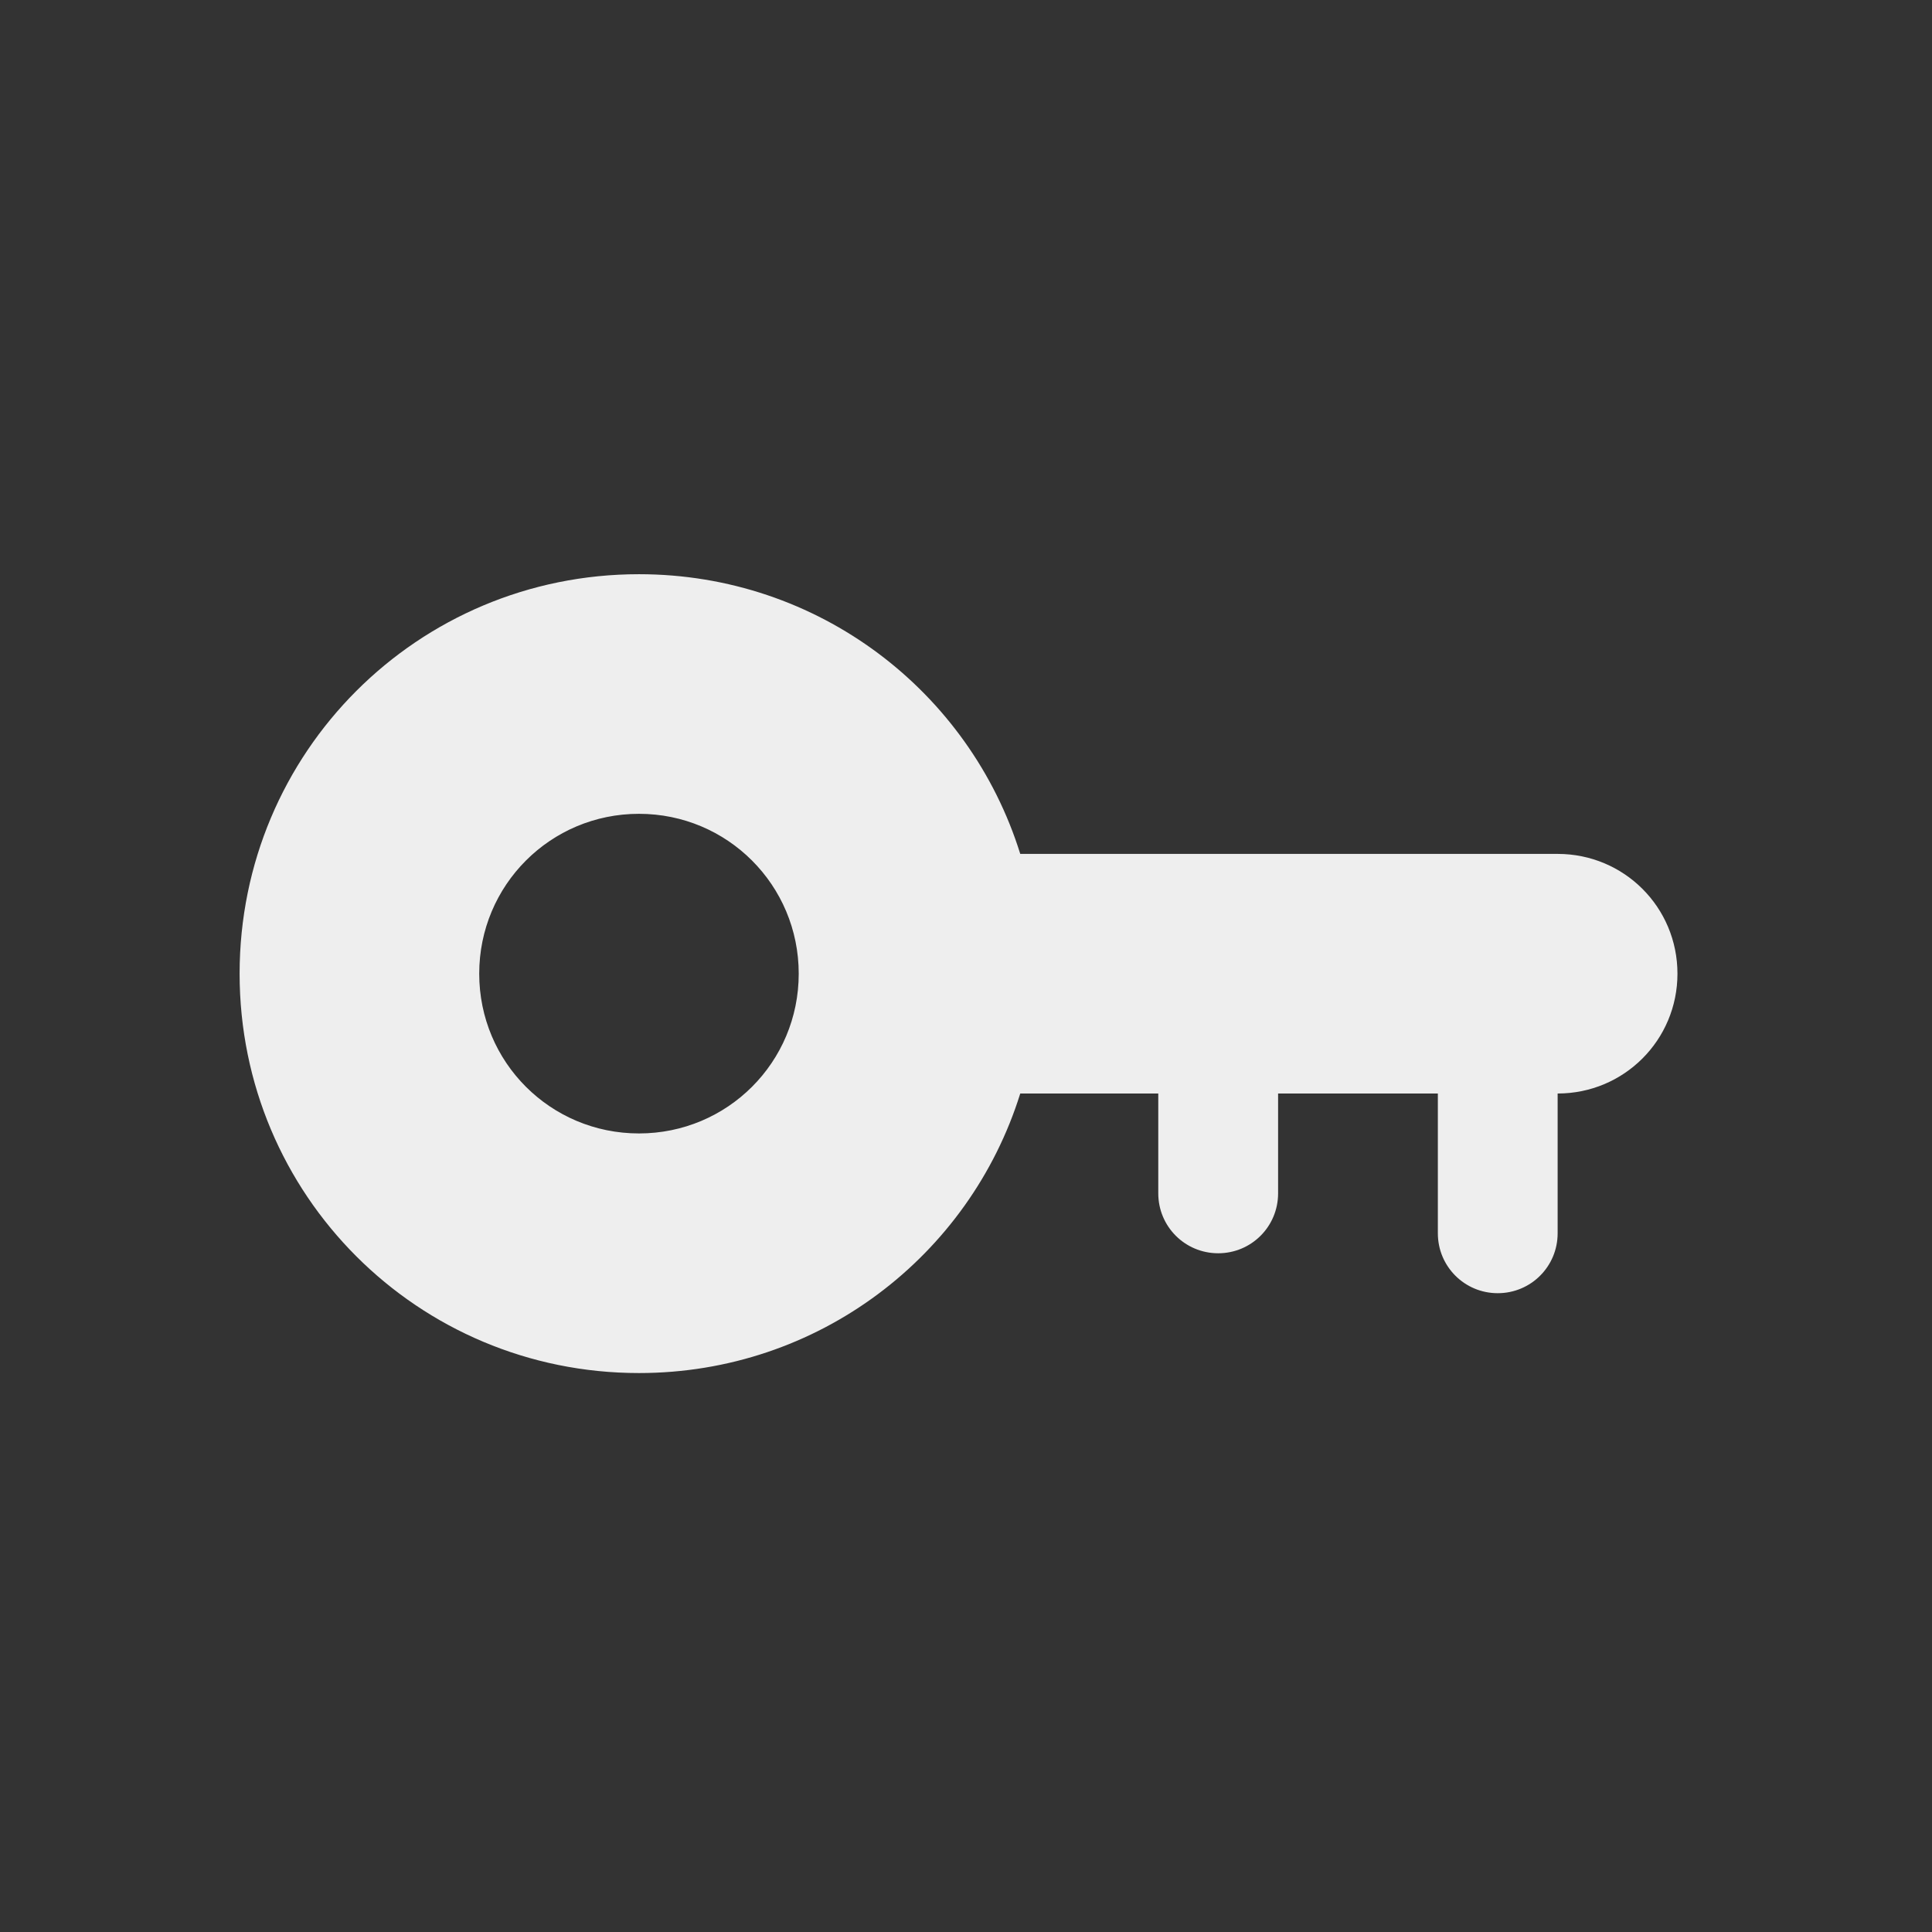 <?xml version="1.0" encoding="UTF-8"?>
<svg xmlns="http://www.w3.org/2000/svg" xmlns:xlink="http://www.w3.org/1999/xlink" width="48px" height="48px" viewBox="0 0 48 48" version="1.1">
<rect x="0" y="0" width="48" height="48" fill="#333333" stroke="none"/>
<g id="surface1">
<path style=" stroke:none;fill-rule:nonzero;fill:rgb(93.333%,93.333%,93.333%);fill-opacity:1;" d="M 15.875 14.266 C 10.379 14.266 5.953 18.691 5.953 24.191 C 5.953 29.688 10.379 34.113 15.875 34.113 C 20.336 34.113 24.09 31.199 25.348 27.168 L 28.777 27.168 L 28.777 29.648 C 28.777 30.473 29.441 31.137 30.266 31.137 C 31.09 31.137 31.754 30.473 31.754 29.648 L 31.754 27.168 L 35.723 27.168 L 35.723 30.641 C 35.723 31.465 36.387 32.129 37.211 32.129 C 38.035 32.129 38.699 31.465 38.699 30.641 L 38.699 27.168 C 40.348 27.168 41.676 25.84 41.676 24.191 C 41.676 22.539 40.348 21.215 38.699 21.215 L 25.348 21.215 C 24.09 17.18 20.336 14.266 15.875 14.266 Z M 15.875 20.219 C 18.074 20.219 19.844 21.992 19.844 24.191 C 19.844 26.391 18.074 28.16 15.875 28.16 C 13.676 28.16 11.906 26.391 11.906 24.191 C 11.906 21.992 13.676 20.219 15.875 20.219 Z M 15.875 20.219 "/>
</g>
</svg>
